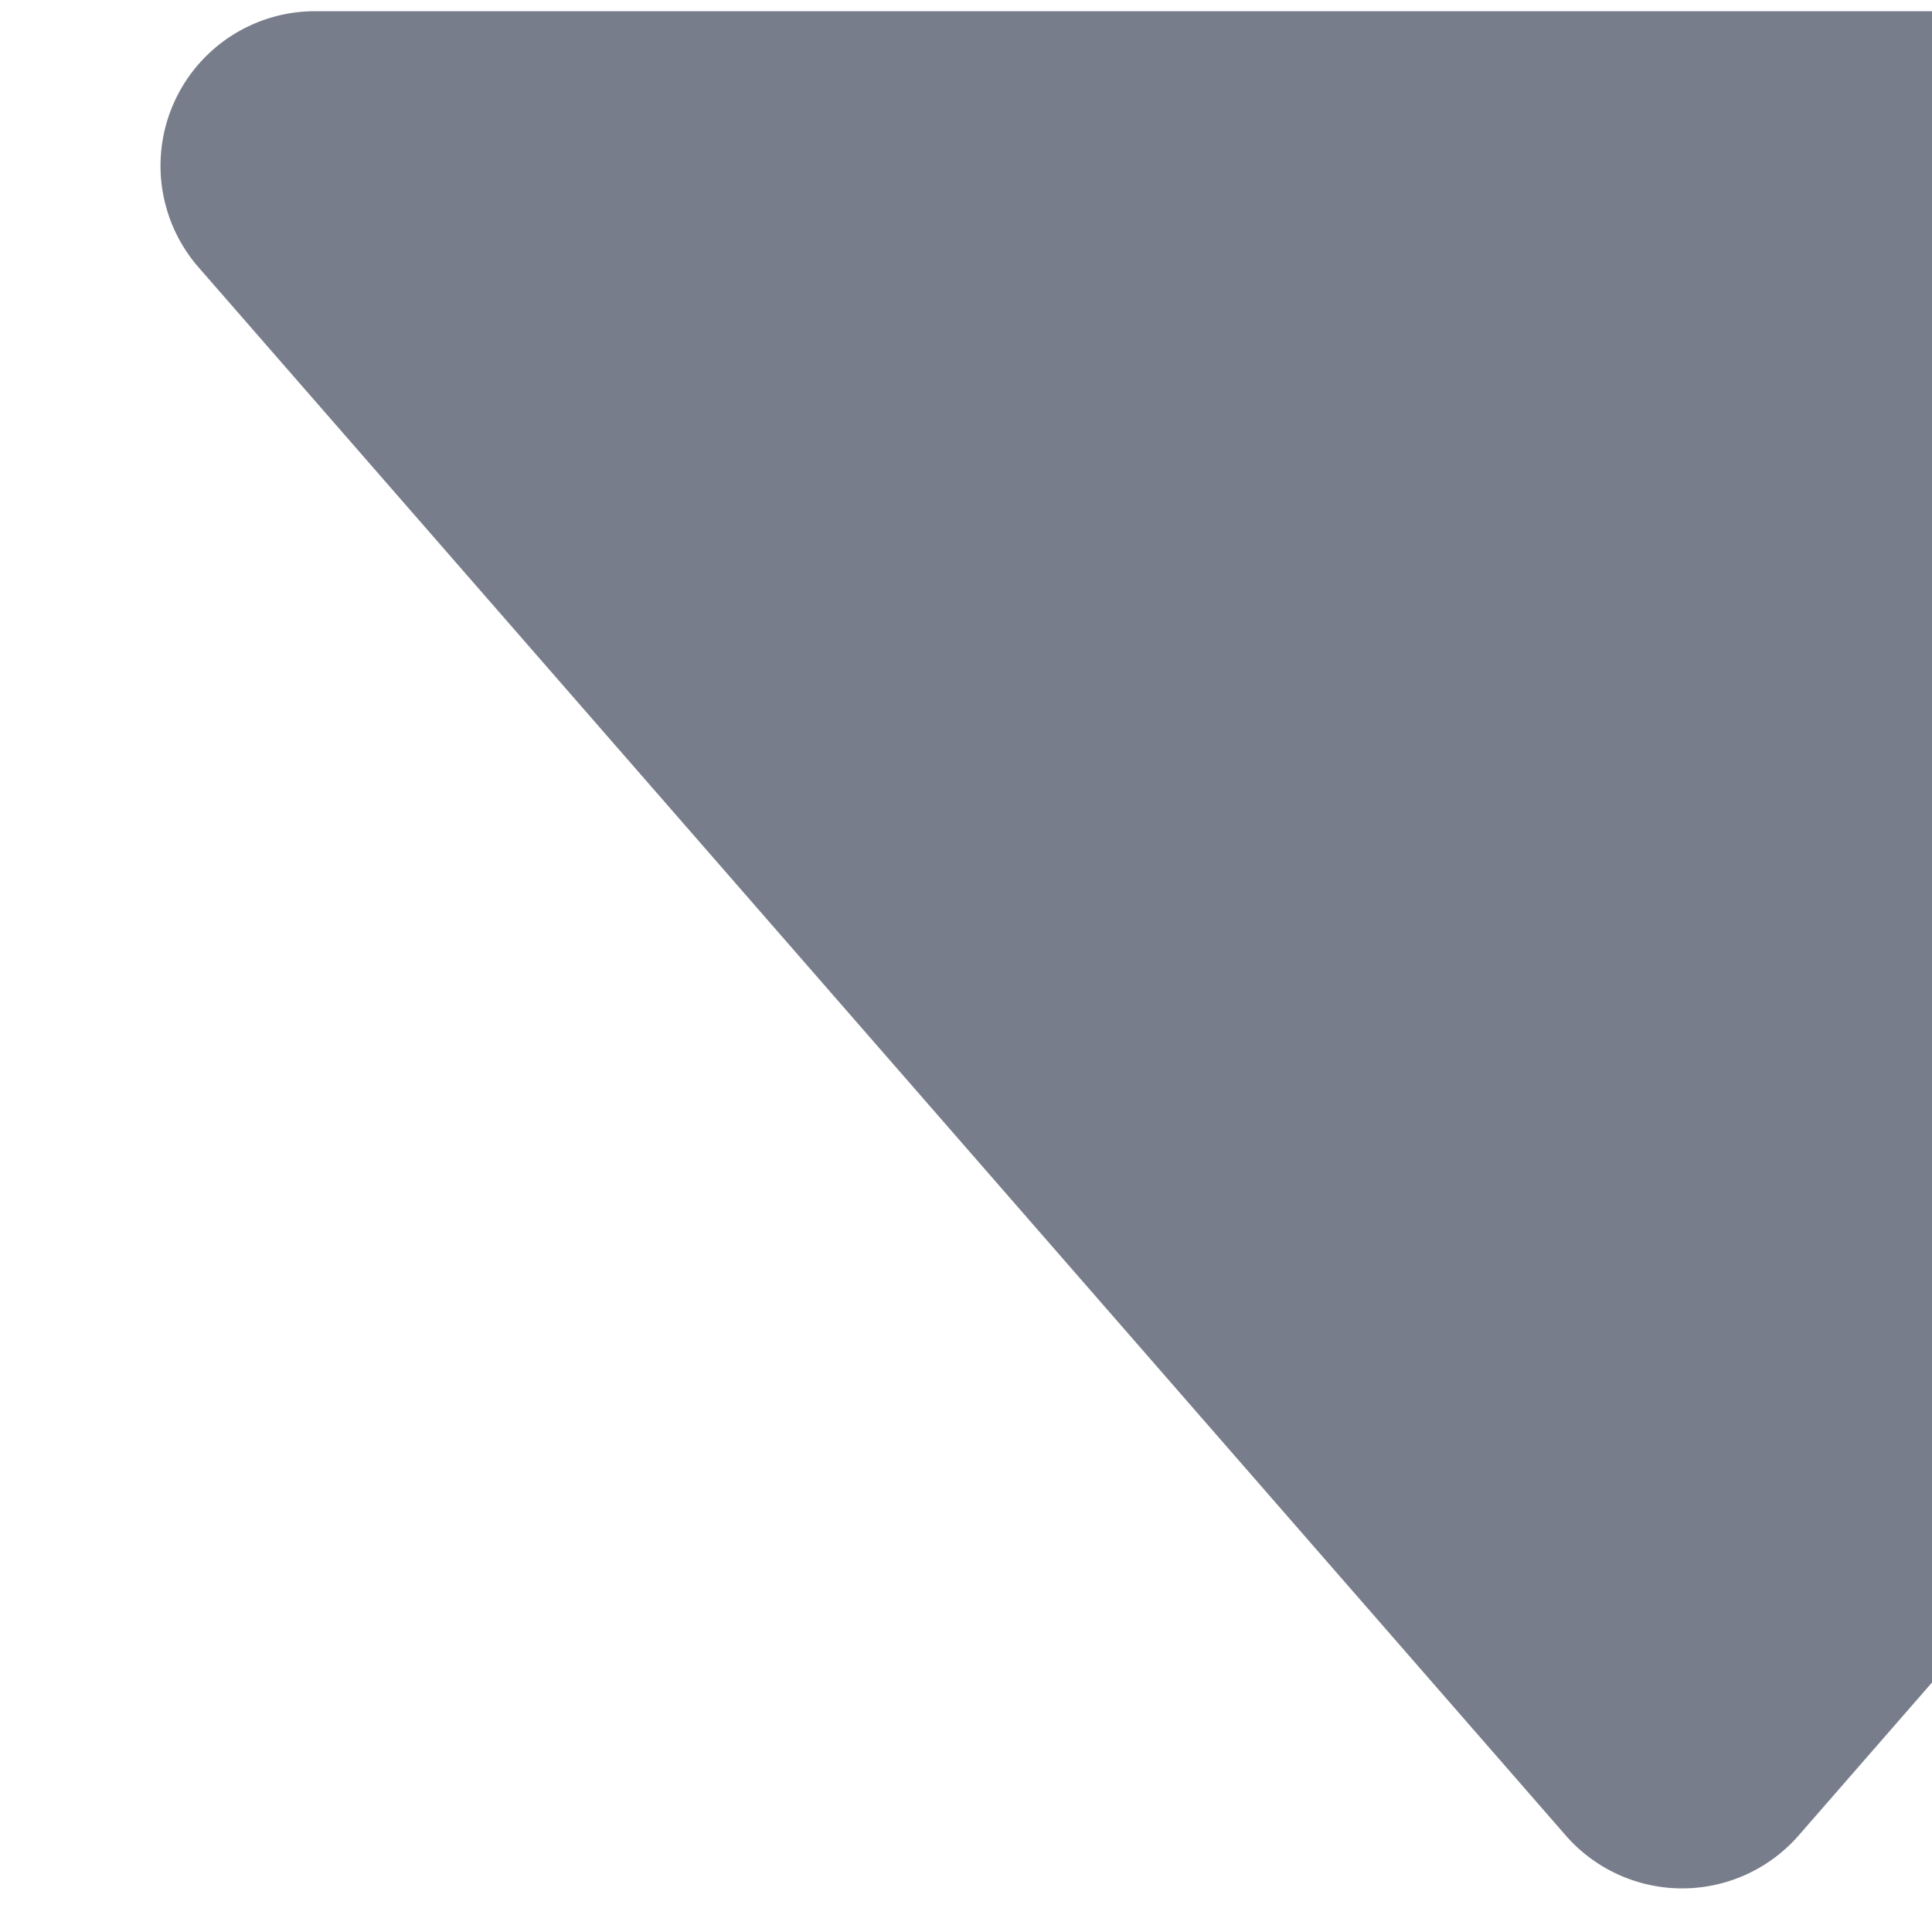 <?xml version="1.0" encoding="utf-8"?><svg xmlns="http://www.w3.org/2000/svg" xmlns:xlink="http://www.w3.org/1999/xlink" width="1024px" height="1024px" viewBox="0 0 1024 1024" version="1.1">
    <g>
        <path d="M105.267 141.722L829.85 972.8a81.92 81.92 0 0 0 123.494 0L1677.926 141.722a81.92 81.92 0 0 0-61.645-135.782H166.912a81.92 81.92 0 0 0-61.645 135.782z" fill="#787D8B"/>
    </g>
</svg>